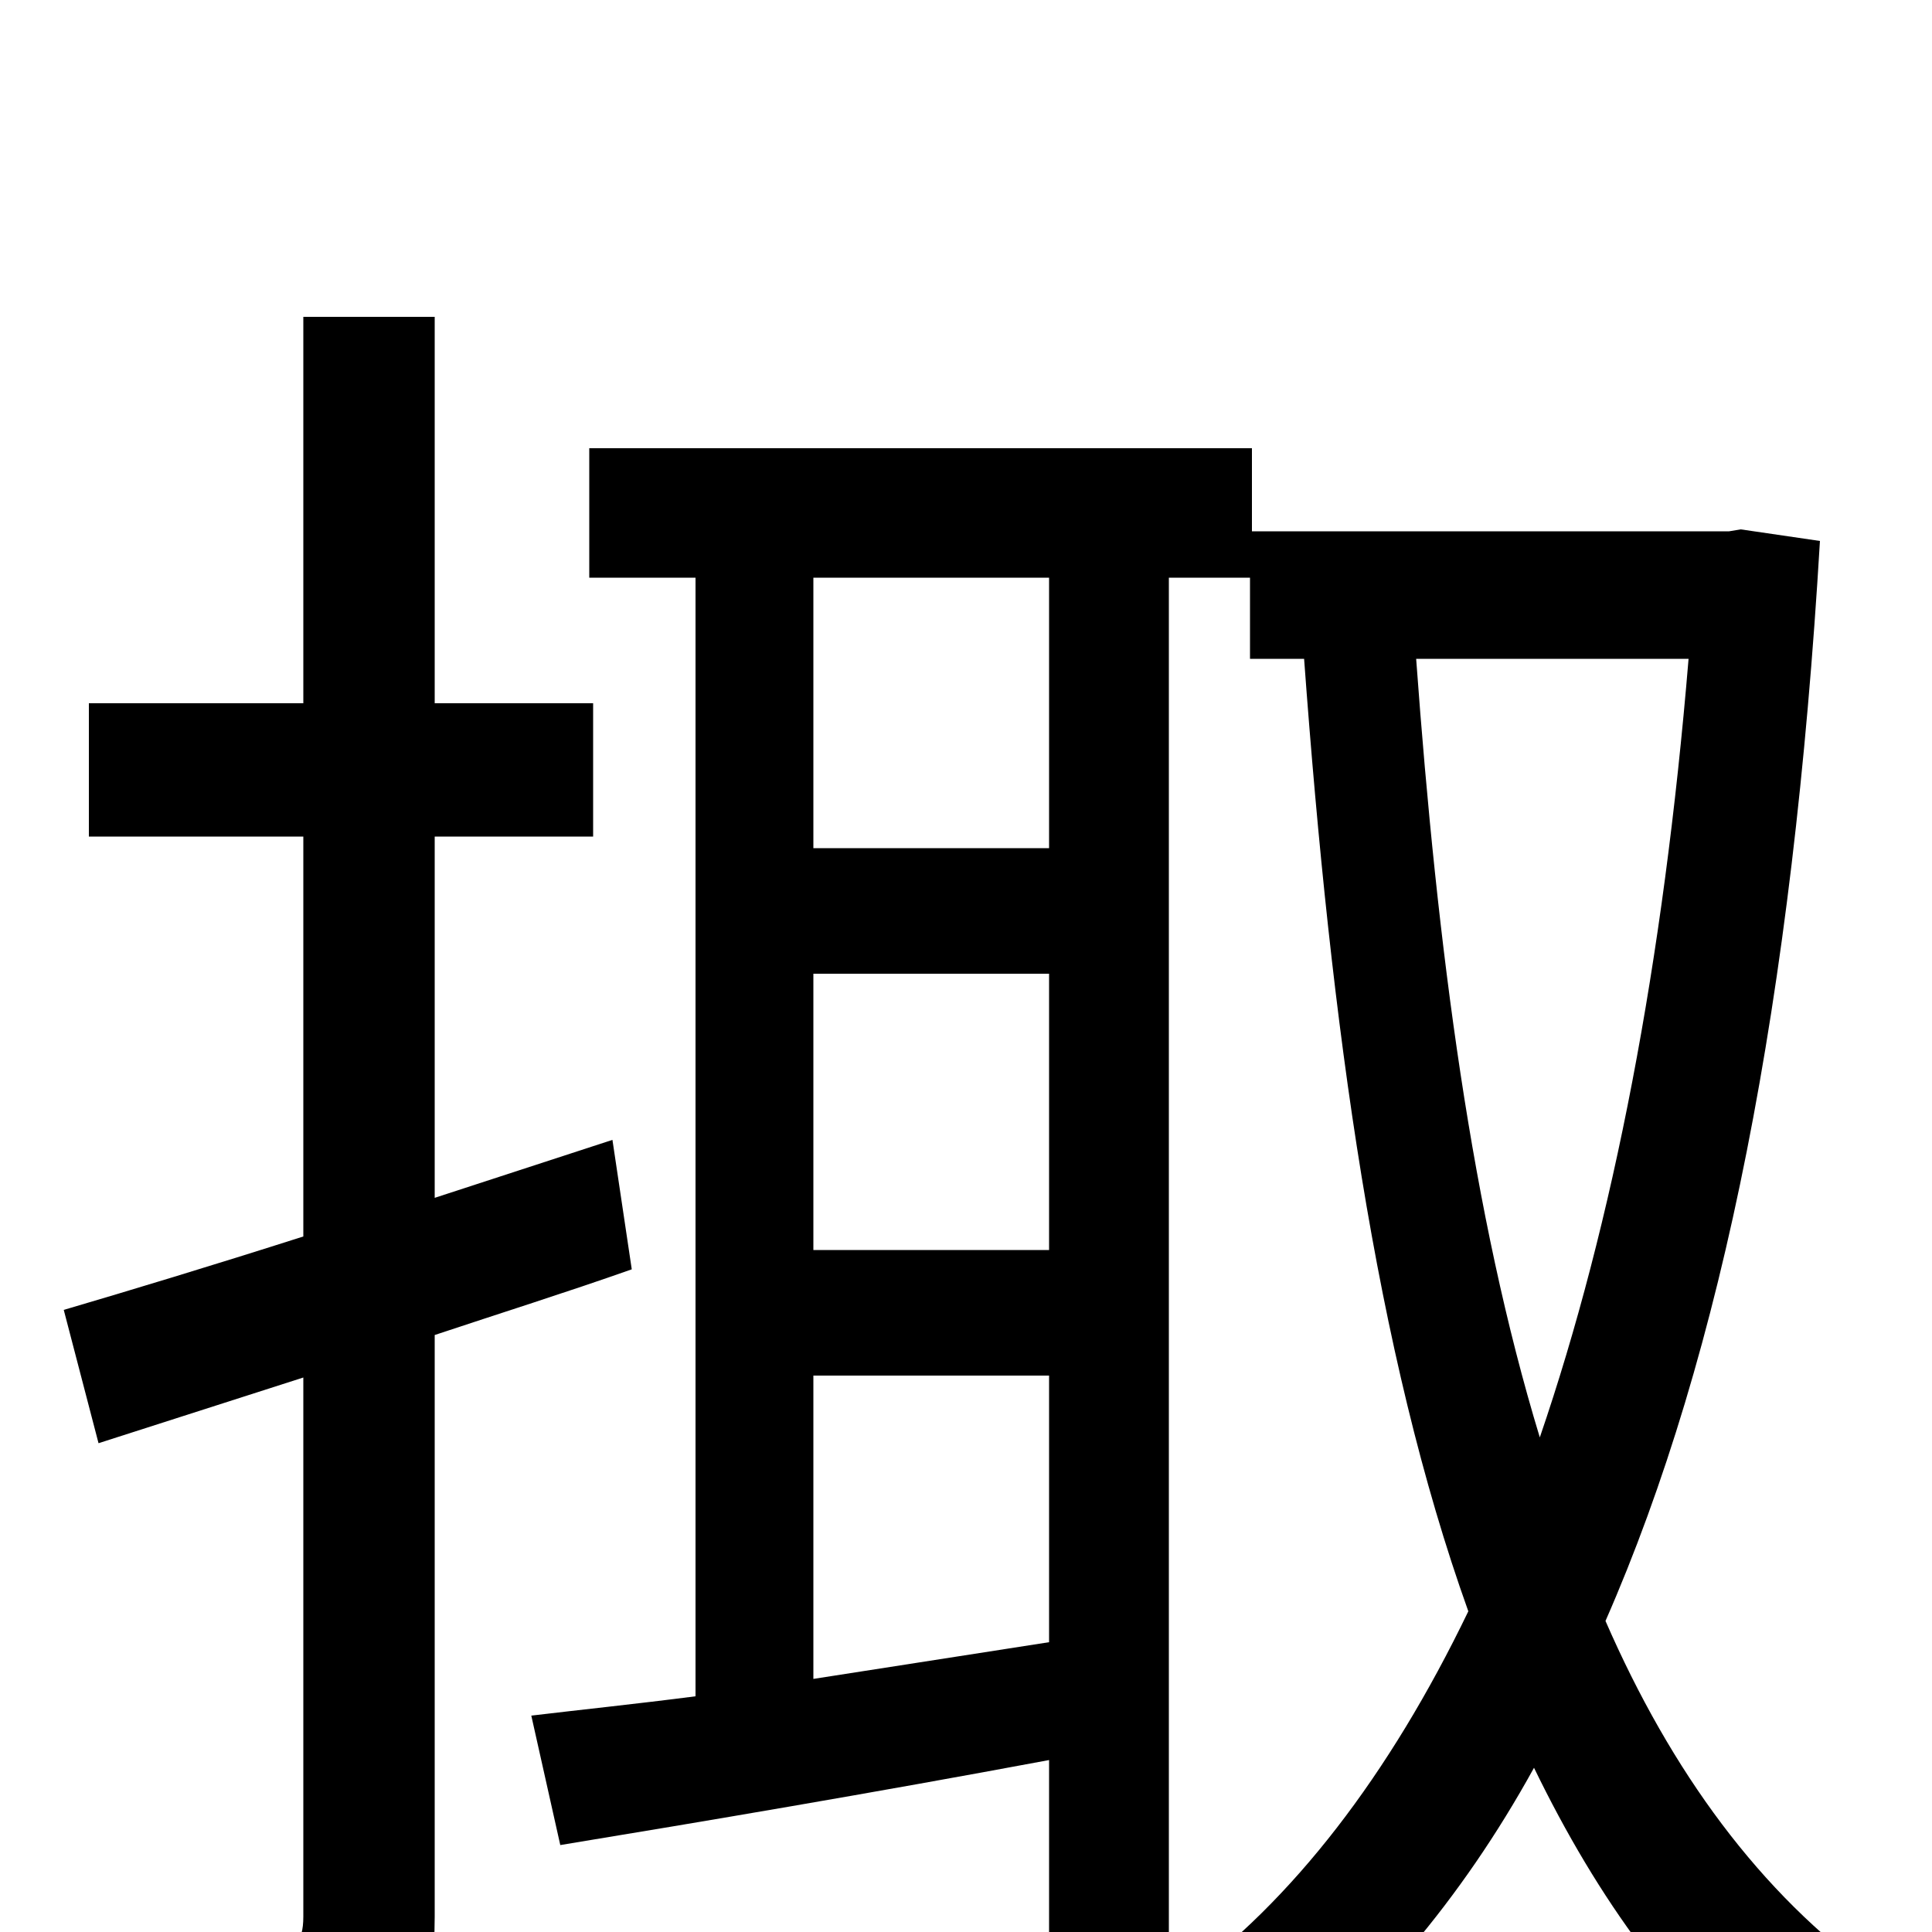 <svg xmlns="http://www.w3.org/2000/svg" viewBox="0 -1000 1000 1000">
	<path fill="#000000" d="M317 -410L225 -380V-567H307V-636H225V-836H157V-636H46V-567H157V-360C110 -345 67 -332 33 -322L51 -253L157 -287V-8C157 6 152 10 139 10C128 10 89 10 46 9C56 29 65 59 68 77C131 78 168 75 191 64C216 51 225 32 225 -8V-309C258 -320 293 -331 327 -343ZM874 -659C861 -502 835 -367 797 -256C762 -371 744 -508 733 -659ZM543 -561H421V-701H543ZM421 -131V-288H543V-150ZM543 -353H421V-496H543ZM901 -726L895 -725H648V-768H305V-701H360V-122C329 -118 300 -115 275 -112L290 -45C363 -57 452 -72 543 -89V78H605V-701H647V-659H675C689 -468 712 -300 760 -166C719 -81 669 -16 611 26C627 39 647 62 656 80C709 38 756 -16 794 -85C827 -17 868 40 922 83C932 64 955 37 971 23C911 -20 865 -83 831 -161C892 -300 928 -484 942 -720Z"/>
</svg>